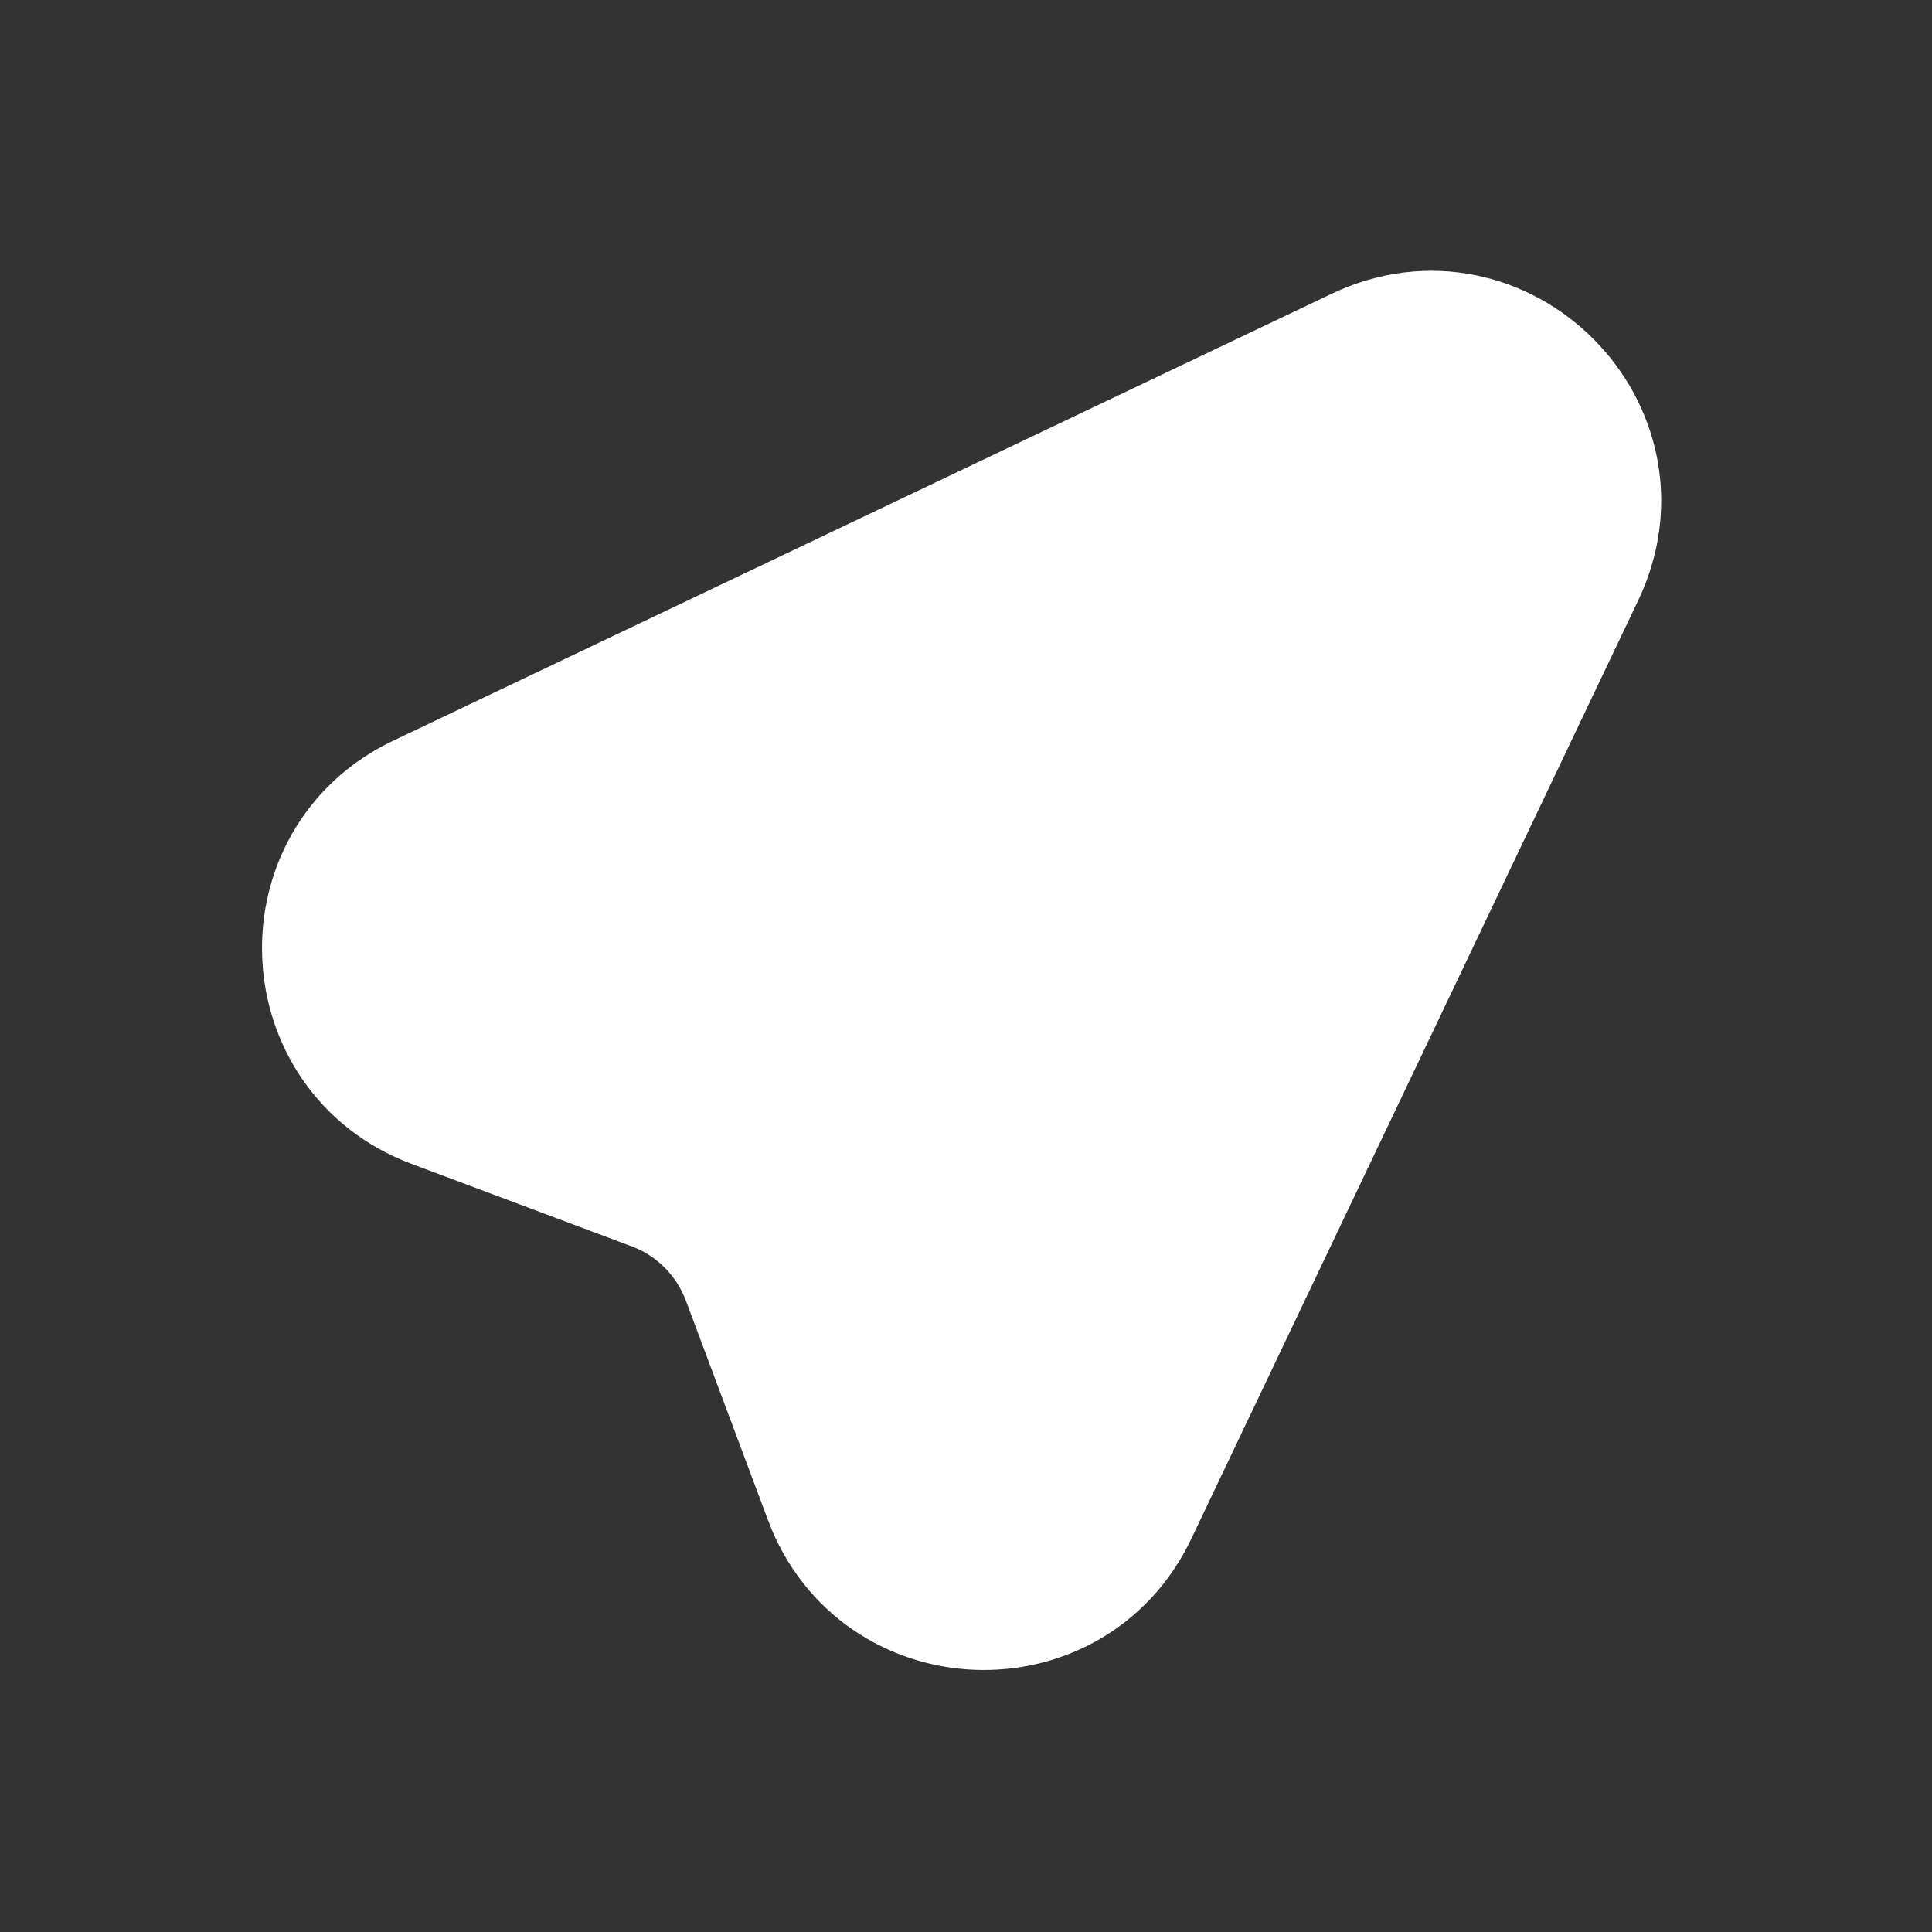 <svg width="14" height="14" viewBox="0 0 14 14" fill="none" xmlns="http://www.w3.org/2000/svg">
<rect x="0" y="0" width="14" height="14" fill="#333333" stroke="none"/>
<path d="M3.064 5.819L9.865 2.58C10.857 2.108 11.892 3.143 11.42 4.135L8.181 10.936C7.739 11.866 6.397 11.808 6.035 10.844L5.437 9.246C5.378 9.091 5.287 8.949 5.169 8.831C5.052 8.714 4.91 8.622 4.754 8.564L3.156 7.965C2.192 7.603 2.134 6.261 3.064 5.819Z" fill="white" stroke="white" stroke-linecap="round" stroke-linejoin="round"/>
</svg>
